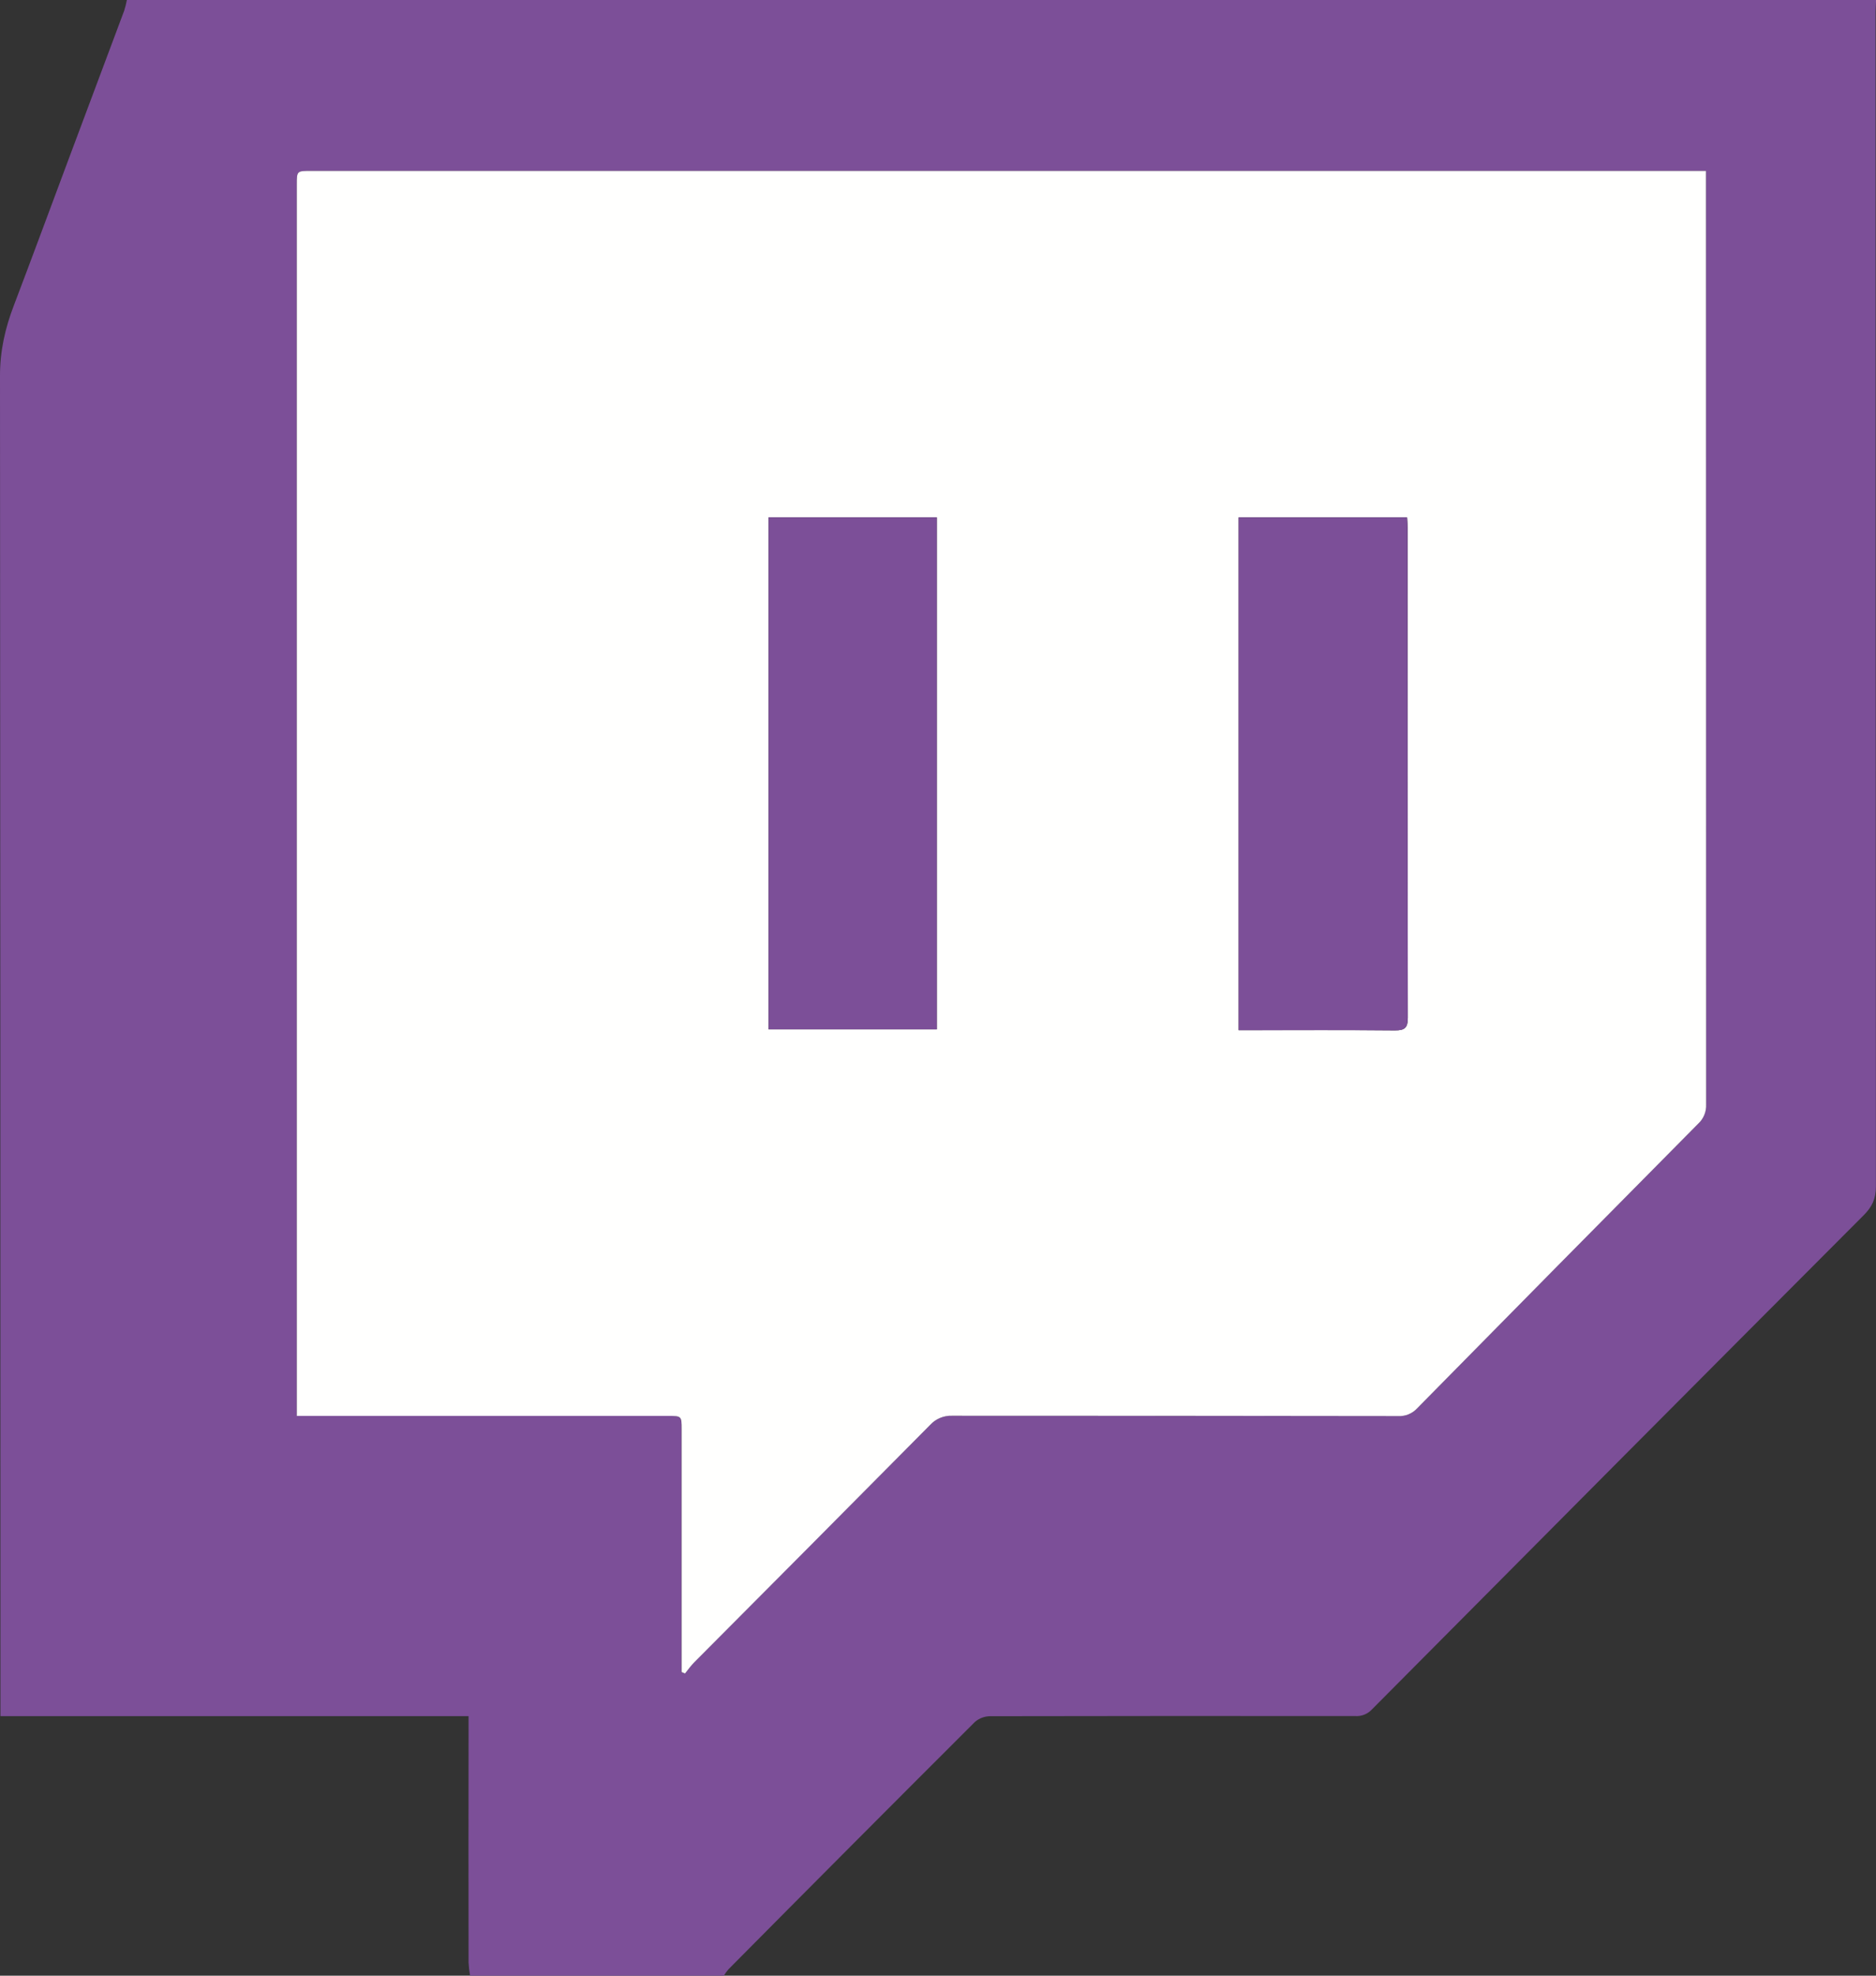 <svg width="95" height="100" viewBox="0 0 95 100" fill="none" xmlns="http://www.w3.org/2000/svg">
<rect x="0" y="0" width="95" height="100" fill="#333333" stroke="none"/>
<g clip-path="url(#clip0_107:65)">
<path d="M23.804 100C23.766 99.779 23.74 99.555 23.728 99.331C23.723 95.399 23.723 91.467 23.728 87.534V86.864H0.022V85.983C0.022 63.66 0.015 41.337 0 19.014C0 17.757 0.259 16.62 0.696 15.475C1.644 12.985 2.567 10.482 3.501 7.986C4.429 5.506 5.358 3.026 6.287 0.546C6.344 0.367 6.39 0.185 6.425 0L95.004 0C94.996 0.212 94.979 0.423 94.979 0.635C94.979 20.441 94.984 40.247 94.995 60.053C94.995 60.678 94.804 61.08 94.38 61.506C86.064 69.837 77.759 78.18 69.465 86.532C69.359 86.644 69.23 86.731 69.087 86.788C68.945 86.844 68.791 86.869 68.638 86.859C62.476 86.852 56.315 86.854 50.153 86.866C49.868 86.865 49.593 86.967 49.375 87.151C45.203 91.314 41.041 95.488 36.891 99.675C36.803 99.777 36.724 99.886 36.654 100H23.804ZM86.39 8.651H15.743C15.033 8.651 15.031 8.651 15.031 9.34C15.031 29.904 15.031 50.468 15.031 71.033C15.031 71.235 15.031 71.437 15.031 71.668H33.81C34.511 71.668 34.512 71.668 34.512 72.351C34.512 76.267 34.512 80.182 34.512 84.097C34.512 84.276 34.512 84.454 34.512 84.632L34.684 84.704C34.84 84.514 34.98 84.31 35.153 84.136C39.138 80.13 43.121 76.124 47.104 72.12C47.244 71.967 47.415 71.847 47.606 71.768C47.796 71.688 48.002 71.651 48.208 71.658C55.739 71.669 63.269 71.675 70.8 71.674C70.98 71.684 71.159 71.653 71.326 71.586C71.492 71.518 71.642 71.414 71.764 71.281C76.501 66.469 81.246 61.666 86.001 56.871C86.133 56.749 86.237 56.599 86.305 56.432C86.374 56.266 86.406 56.086 86.398 55.906C86.389 40.386 86.386 24.865 86.39 9.345V8.651Z" fill="#7C4F98"/>
<path d="M86.39 8.651V9.346C86.39 24.866 86.392 40.387 86.398 55.907C86.406 56.087 86.374 56.267 86.305 56.434C86.237 56.6 86.133 56.75 86.001 56.872C81.246 61.669 76.501 66.473 71.764 71.283C71.642 71.415 71.492 71.519 71.326 71.587C71.159 71.655 70.98 71.685 70.8 71.675C63.27 71.665 55.739 71.659 48.208 71.659C48.002 71.652 47.796 71.689 47.606 71.769C47.415 71.848 47.244 71.968 47.104 72.121C43.127 76.131 39.145 80.136 35.158 84.137C34.986 84.31 34.842 84.513 34.689 84.704L34.517 84.632C34.517 84.453 34.517 84.275 34.517 84.097C34.517 80.182 34.517 76.267 34.517 72.351C34.517 71.669 34.517 71.668 33.815 71.668H15.031C15.031 71.438 15.031 71.236 15.031 71.033C15.031 50.468 15.031 29.904 15.031 9.34C15.031 8.652 15.031 8.651 15.743 8.651H86.39ZM38.92 26.187V52.102H47.44V26.187H38.92ZM62.724 26.187V52.143H63.266C65.722 52.143 68.179 52.13 70.639 52.154C71.141 52.154 71.294 52.022 71.293 51.506C71.278 43.239 71.274 34.973 71.282 26.706C71.282 26.537 71.265 26.367 71.256 26.189L62.724 26.187Z" fill="#FFFFFE"/>
<path d="M38.92 26.187H47.44V52.101H38.92V26.187Z" fill="#7C4F98"/>
<path d="M62.722 26.19H71.253C71.263 26.367 71.278 26.537 71.278 26.707C71.278 34.974 71.282 43.24 71.29 51.507C71.29 52.023 71.137 52.16 70.636 52.154C68.18 52.131 65.724 52.144 63.263 52.144H62.722V26.19Z" fill="#7C4F98"/>
</g>
<defs>
<clipPath id="clip0_107:65">
<rect width="95" height="100" fill="white"/>
</clipPath>
</defs>
</svg>
